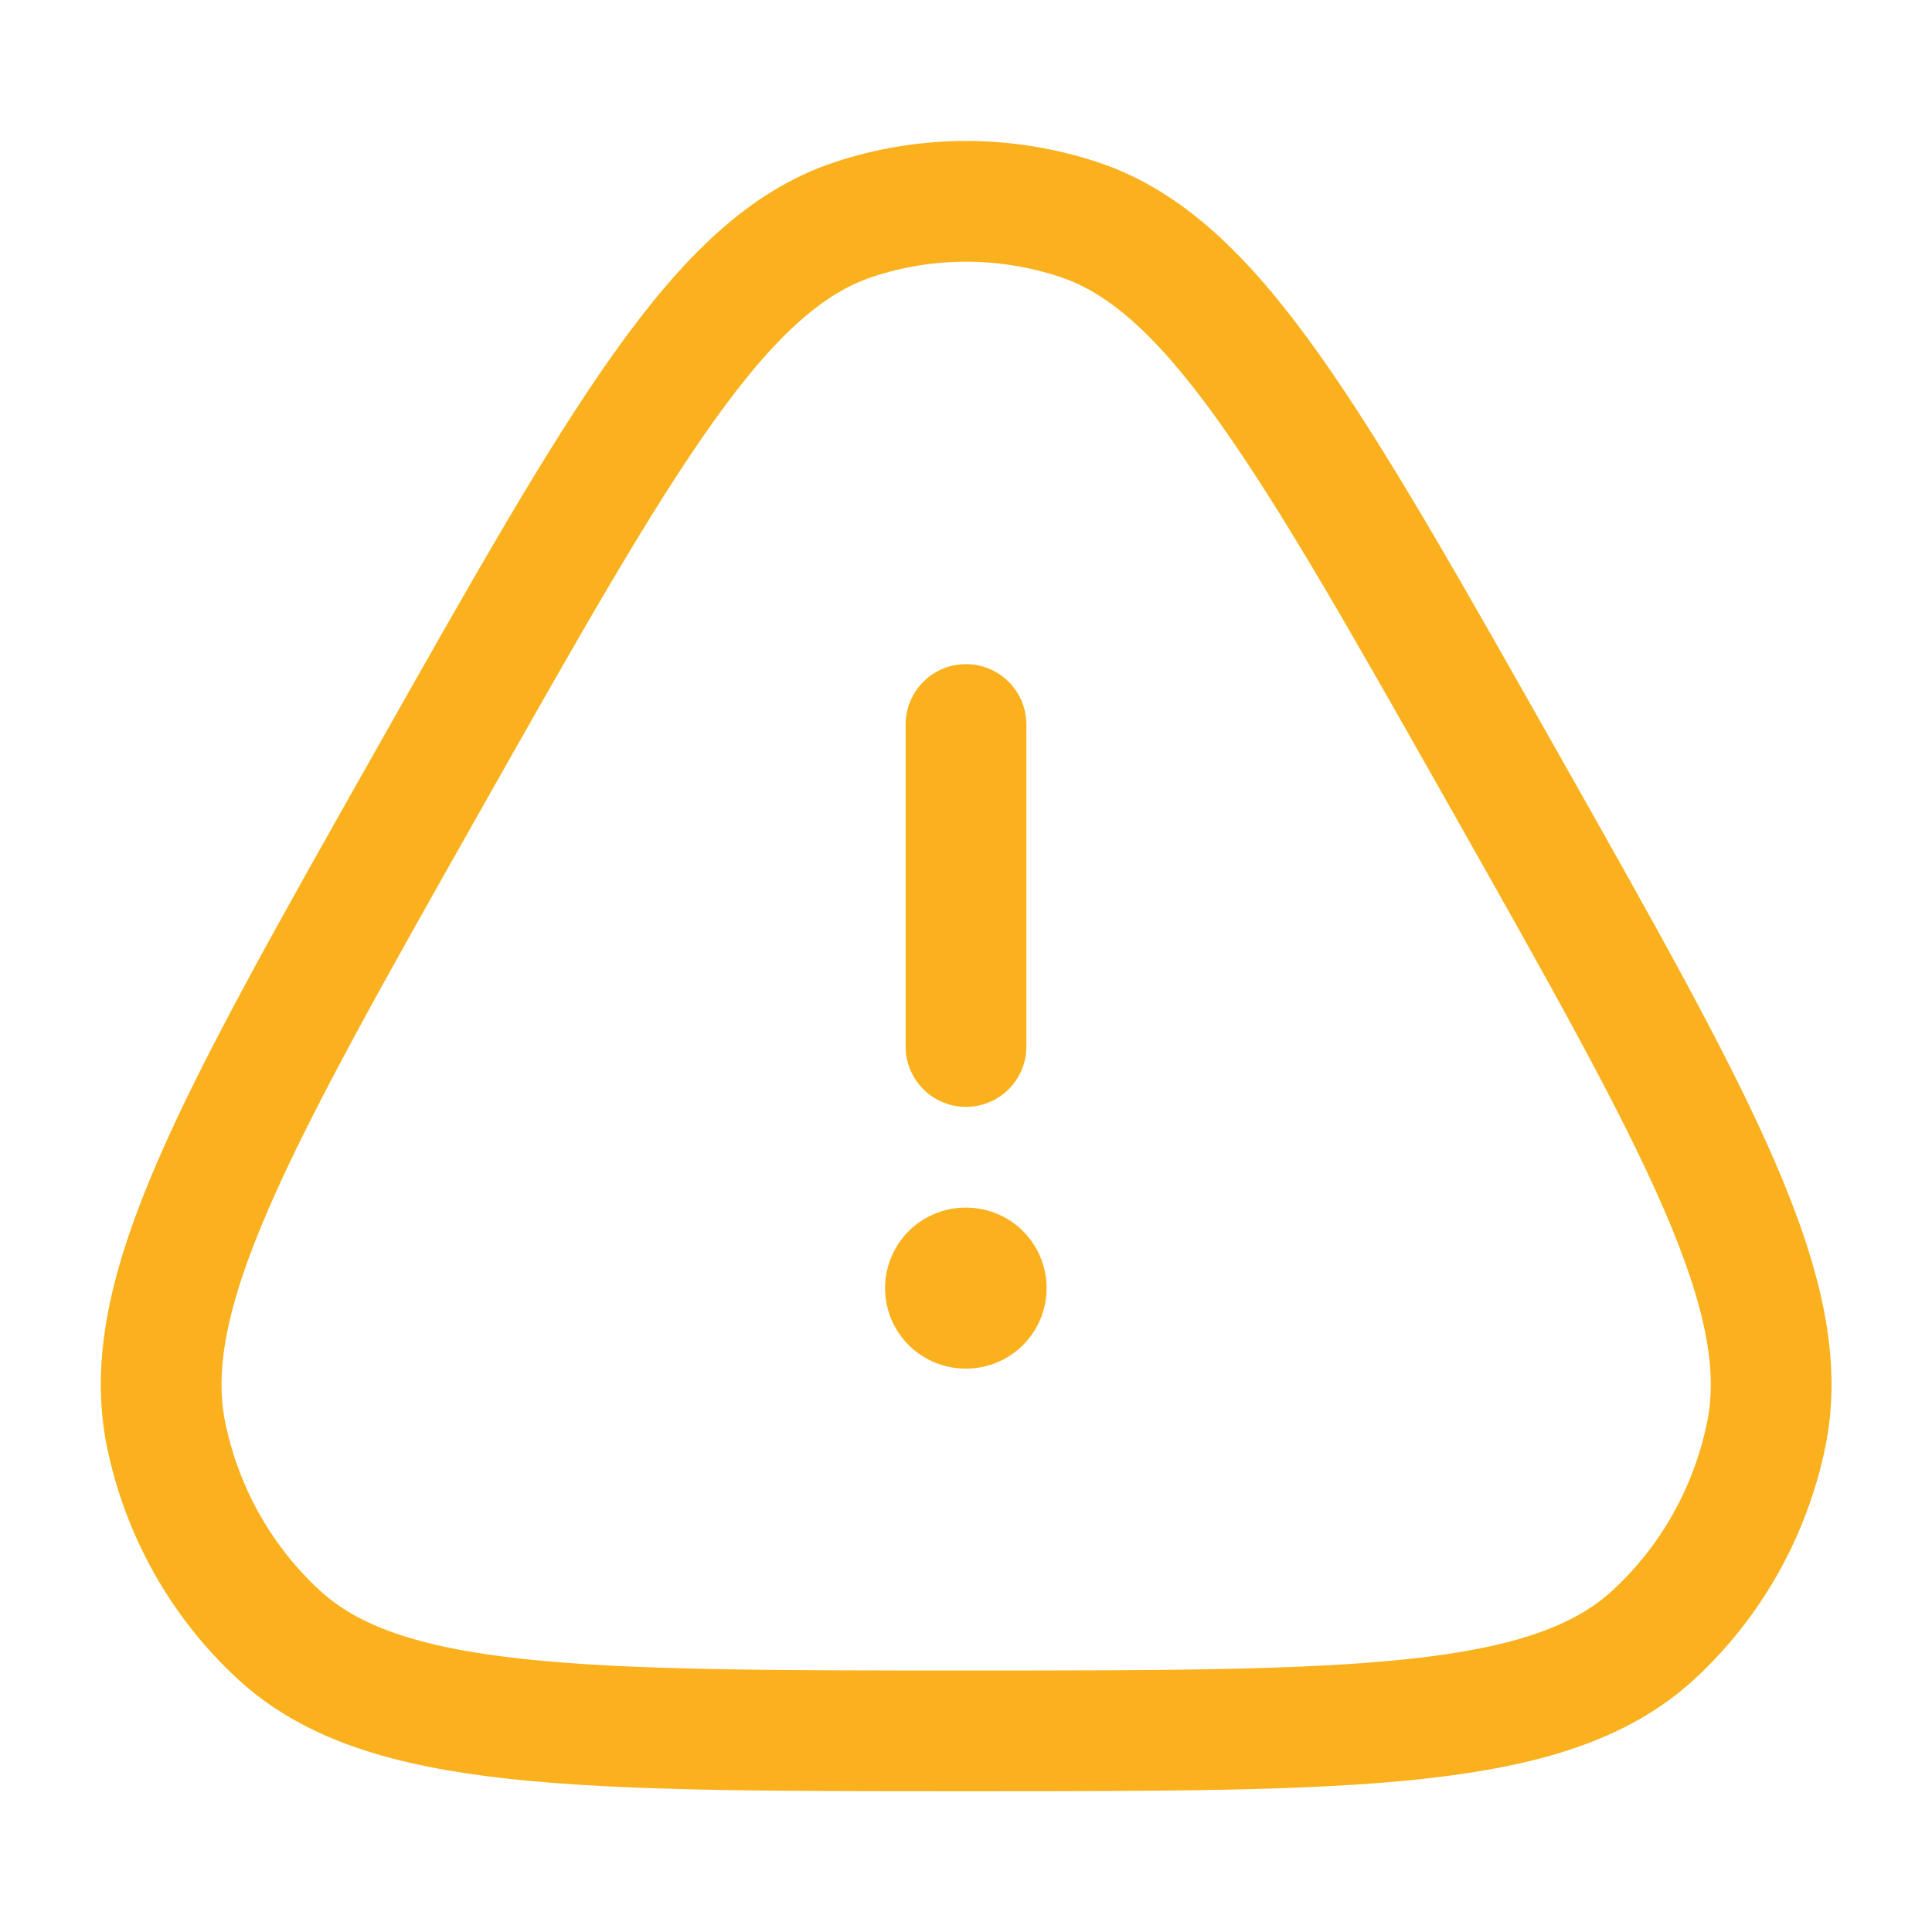 <svg width="18" height="18" viewBox="0 0 18 18" fill="none" xmlns="http://www.w3.org/2000/svg">
<path d="M3.993 7.263C5.803 4.06 6.708 2.458 7.95 2.046C8.633 1.819 9.369 1.819 10.053 2.046C11.295 2.458 12.2 4.06 14.01 7.263C15.82 10.466 16.726 12.068 16.454 13.373C16.305 14.091 15.937 14.742 15.403 15.233C14.432 16.126 12.622 16.126 9.001 16.126C5.381 16.126 3.571 16.126 2.6 15.233C2.066 14.742 1.698 14.091 1.549 13.373C1.277 12.068 2.182 10.466 3.993 7.263Z" stroke="#FAB11D" stroke-width="1.125"/>
<path d="M8.996 12.001H9.001" stroke="#FAB11D" stroke-width="1.5" stroke-linecap="round" stroke-linejoin="round"/>
<path d="M9 9.75V6.75" stroke="#FAB11D" stroke-width="1.125" stroke-linecap="round" stroke-linejoin="round"/>
</svg>
